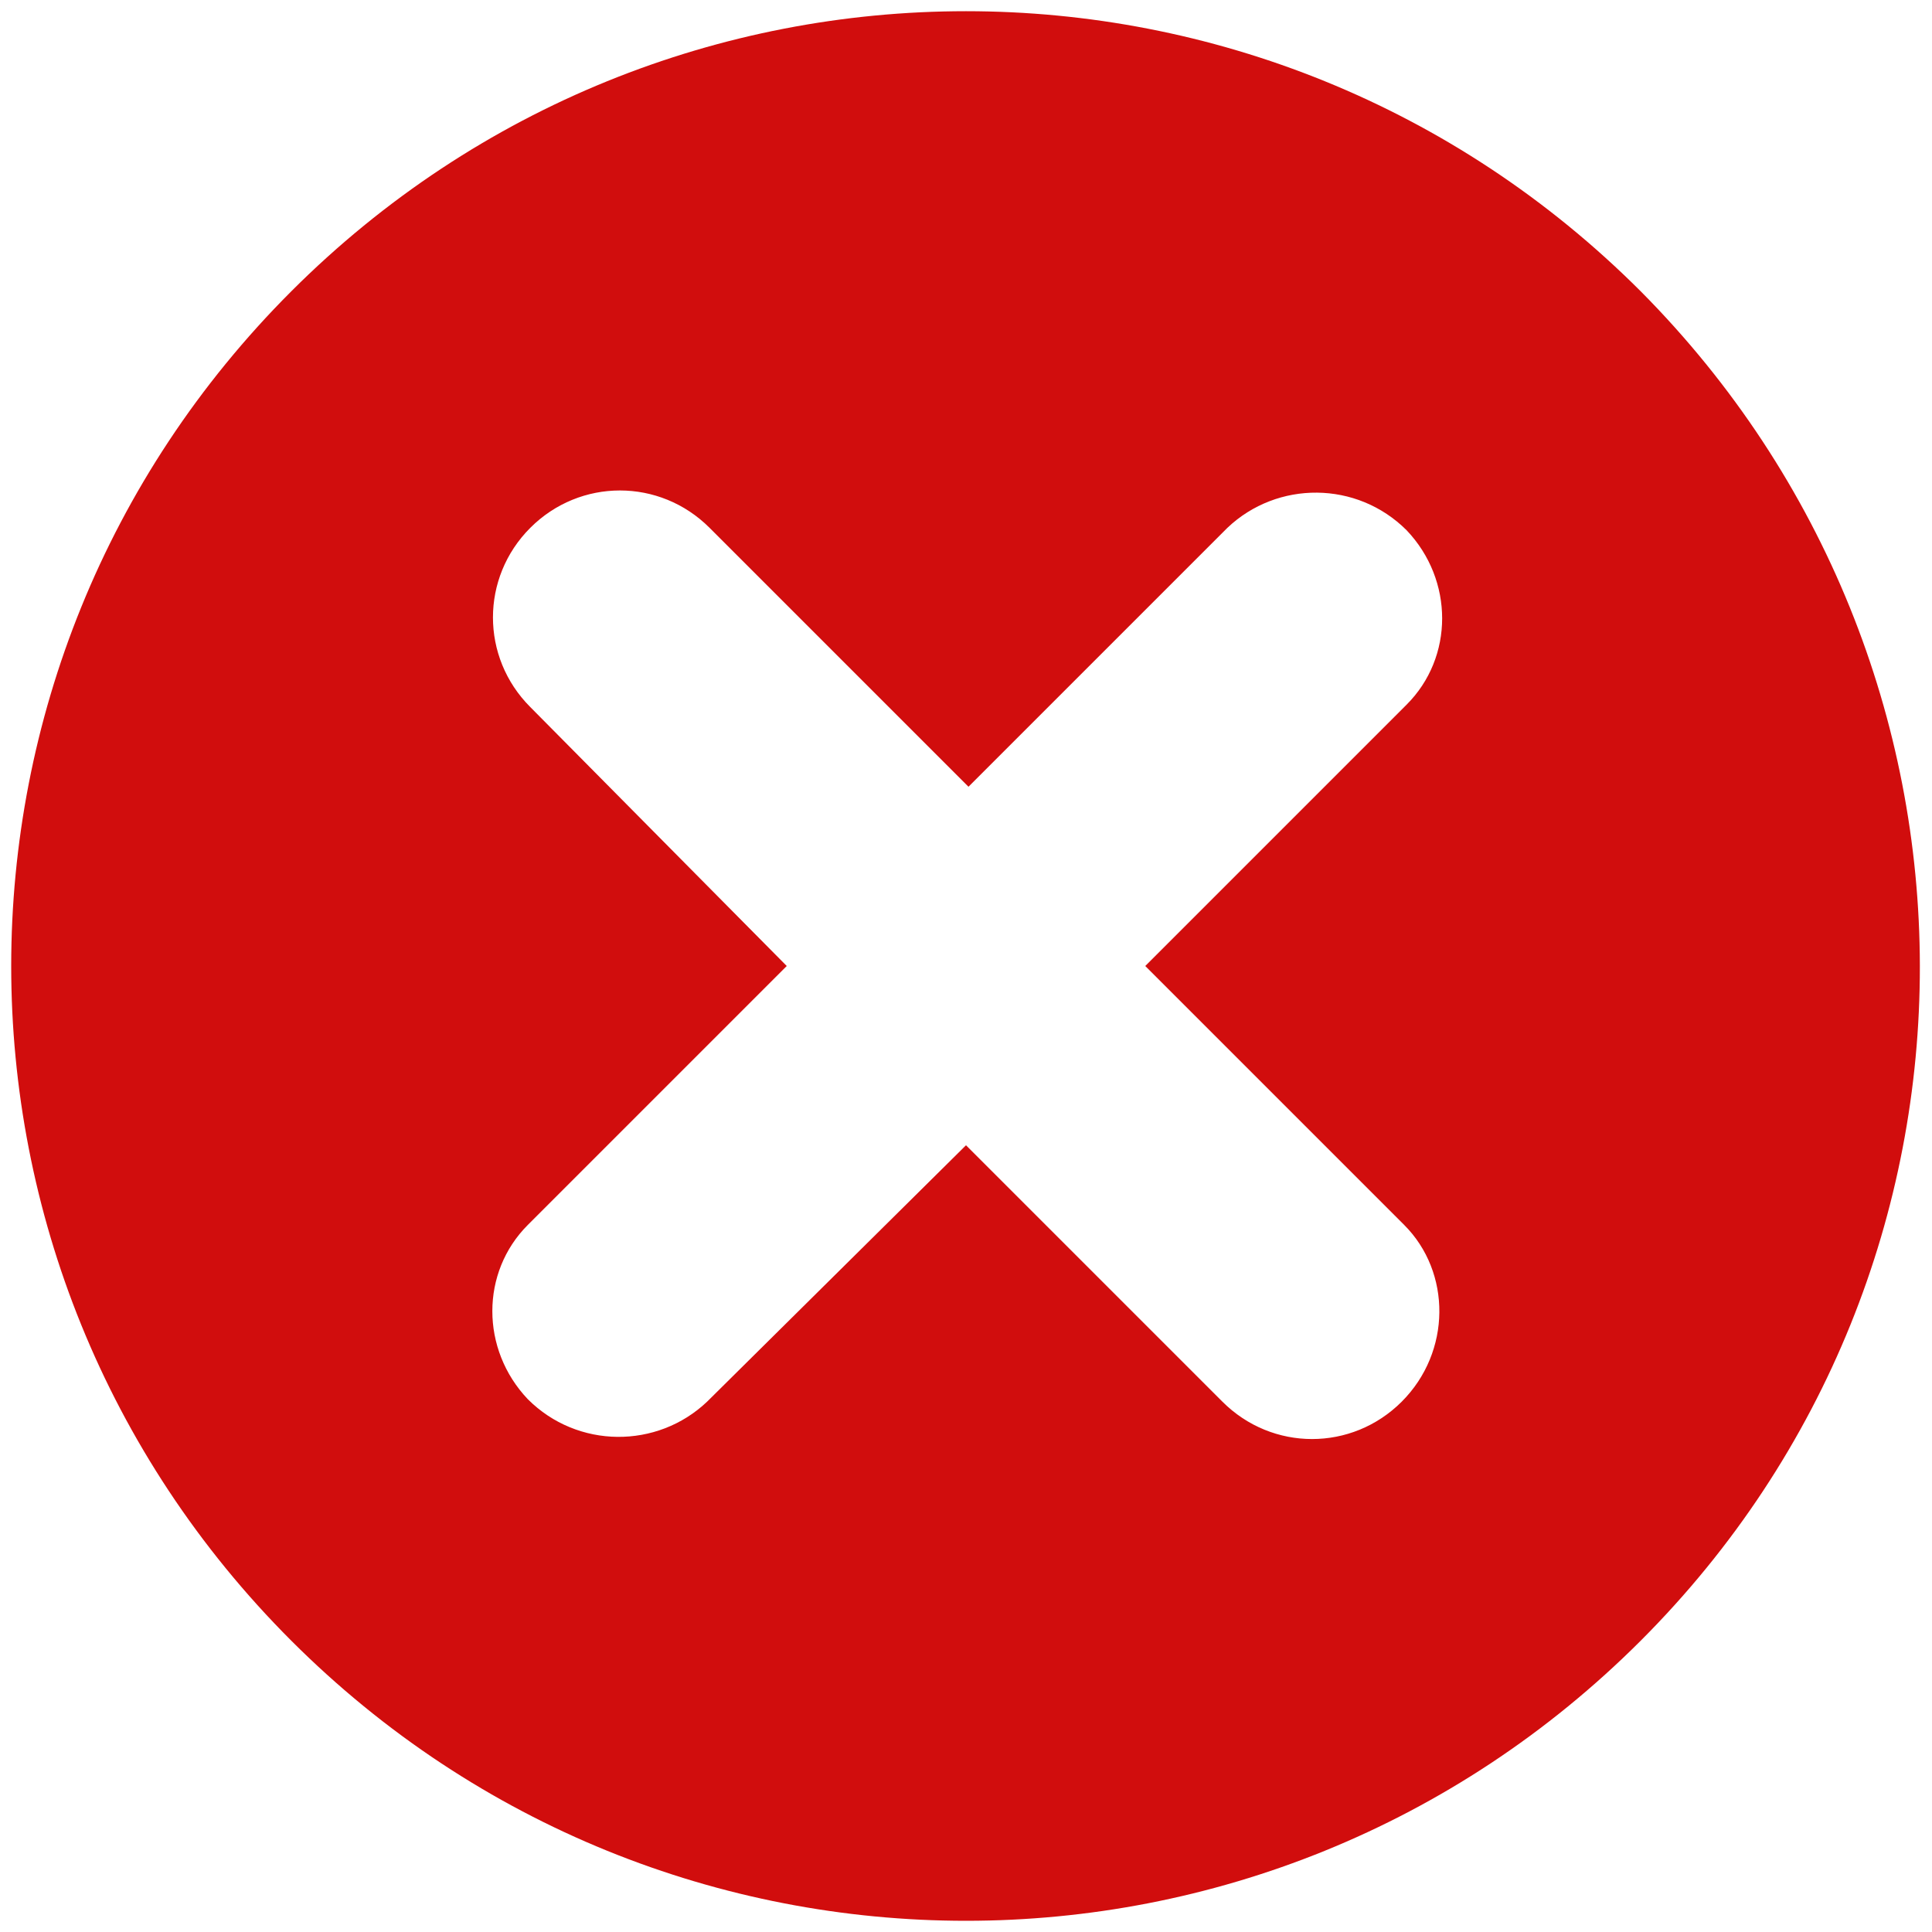 <?xml version="1.0" encoding="utf-8"?>
<!-- Generator: Adobe Illustrator 22.0.1, SVG Export Plug-In . SVG Version: 6.00 Build 0)  -->
<svg version="1.1" id="Layer_1" xmlns="http://www.w3.org/2000/svg" xmlns:xlink="http://www.w3.org/1999/xlink" x="0px" y="0px"
	 viewBox="0 0 77.6 77.6" style="enable-background:new 0 0 77.6 77.6;" xml:space="preserve">
<style type="text/css">
	.st0{fill:#D10D0D;}
</style>
<path class="st0" d="M65.9,11.7c-15-15-39.2-15-54.2,0s-15,39.2,0,54.2s39.2,15,54.2,0S80.8,26.7,65.9,11.7z M56.3,56.3
	c-2,2-5.2,2-7.2,0l0,0L38.8,46L28.4,56.3c-2,1.9-5.2,1.9-7.2-0.1c-1.9-2-1.9-5.1,0-7l10.4-10.4L21.3,28.4c-2-2-2-5.2,0-7.2
	s5.2-2,7.2,0c0,0,0,0,0,0l10.4,10.4l10.4-10.4c2-1.9,5.2-1.9,7.2,0.1c1.9,2,1.9,5.1,0,7L46,38.8l10.4,10.4
	C58.3,51.1,58.3,54.3,56.3,56.3z"/>
</svg>
